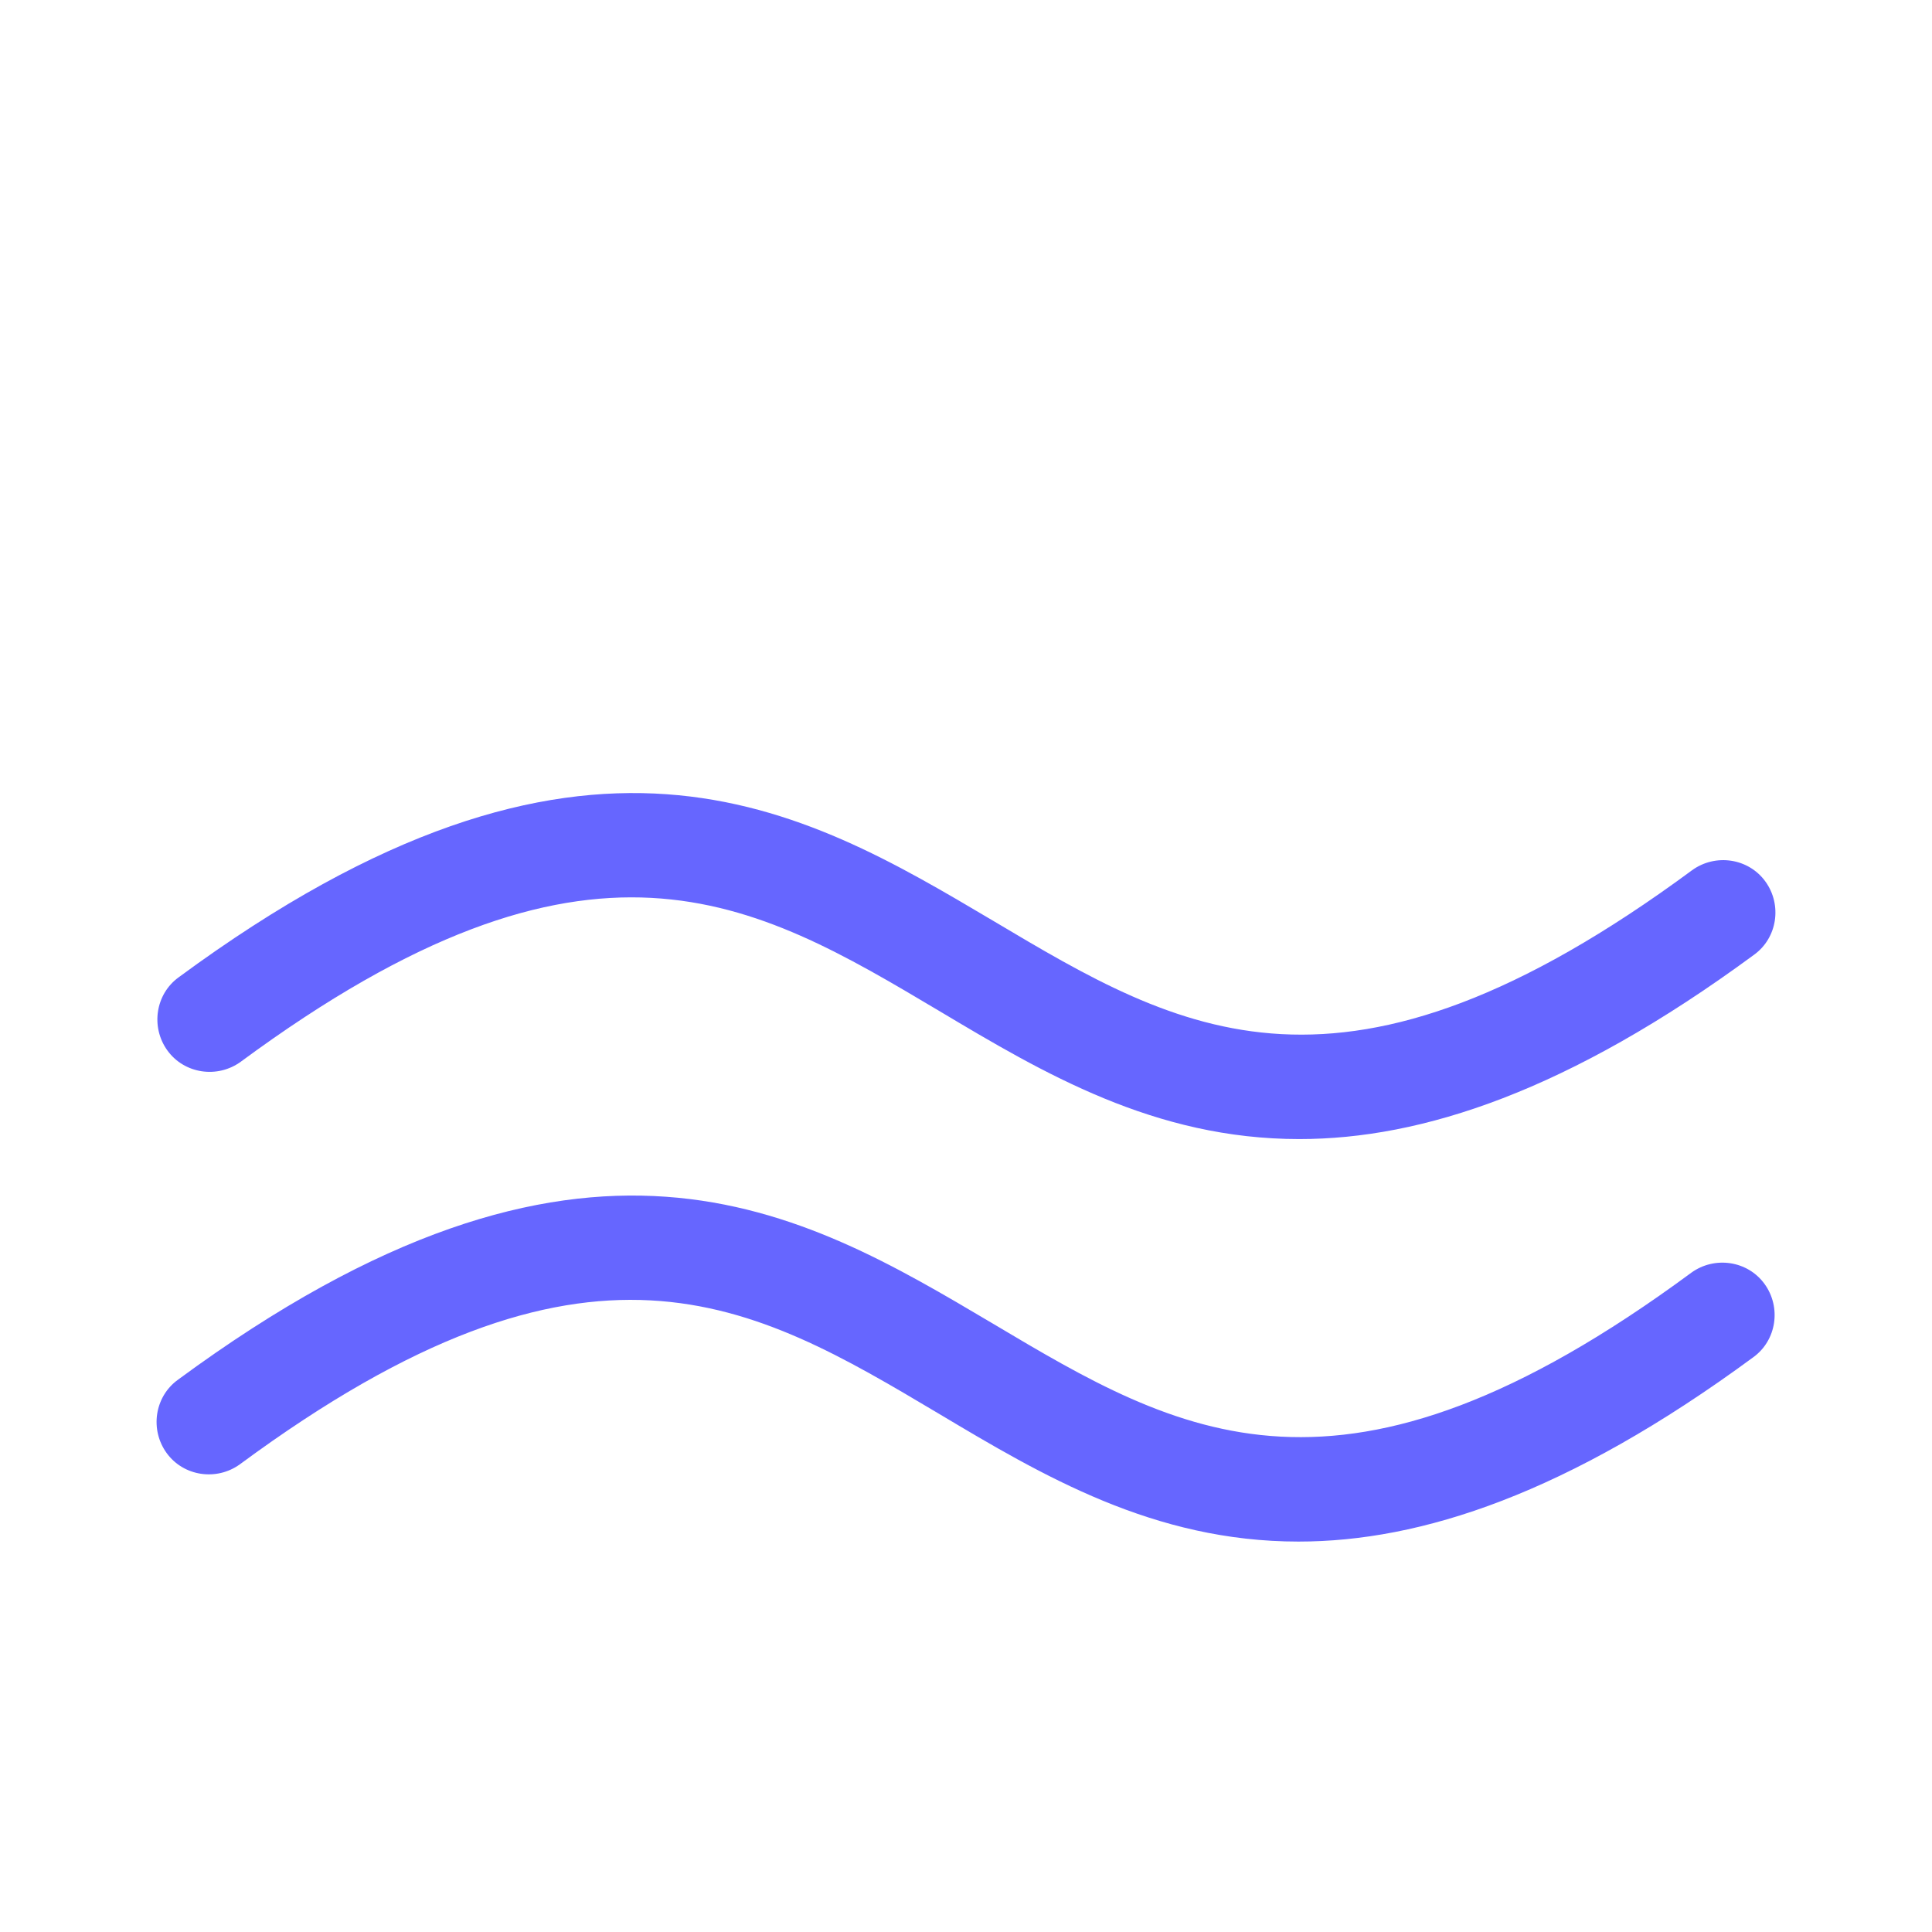 <?xml version="1.0" encoding="UTF-8"?>
<svg id="HL" xmlns="http://www.w3.org/2000/svg" viewBox="0 0 24 24">
  <path d="M2.99,13.19c4.35-3.21,6.36-2.01,8.68-.63,1.29.77,2.67,1.59,4.47,1.59,1.52,0,3.34-.59,5.65-2.29.29-.21.35-.62.14-.91-.21-.29-.62-.35-.91-.14-4.35,3.21-6.36,2.01-8.68.63-2.38-1.41-5.07-3.02-10.12.7-.29.21-.35.62-.14.91s.62.35.91.14Z" style="fill: #66f;"/>
  <path d="M21.01,15.81c-4.35,3.21-6.36,2.01-8.68.63-2.38-1.41-5.07-3.02-10.12.7-.29.21-.35.62-.14.91s.62.35.91.14c4.35-3.21,6.36-2.01,8.68-.63,1.29.77,2.67,1.59,4.47,1.59,1.52,0,3.34-.59,5.65-2.29.29-.21.35-.62.14-.91-.21-.29-.62-.35-.91-.14Z" style="fill: #66f;"/>
</svg>